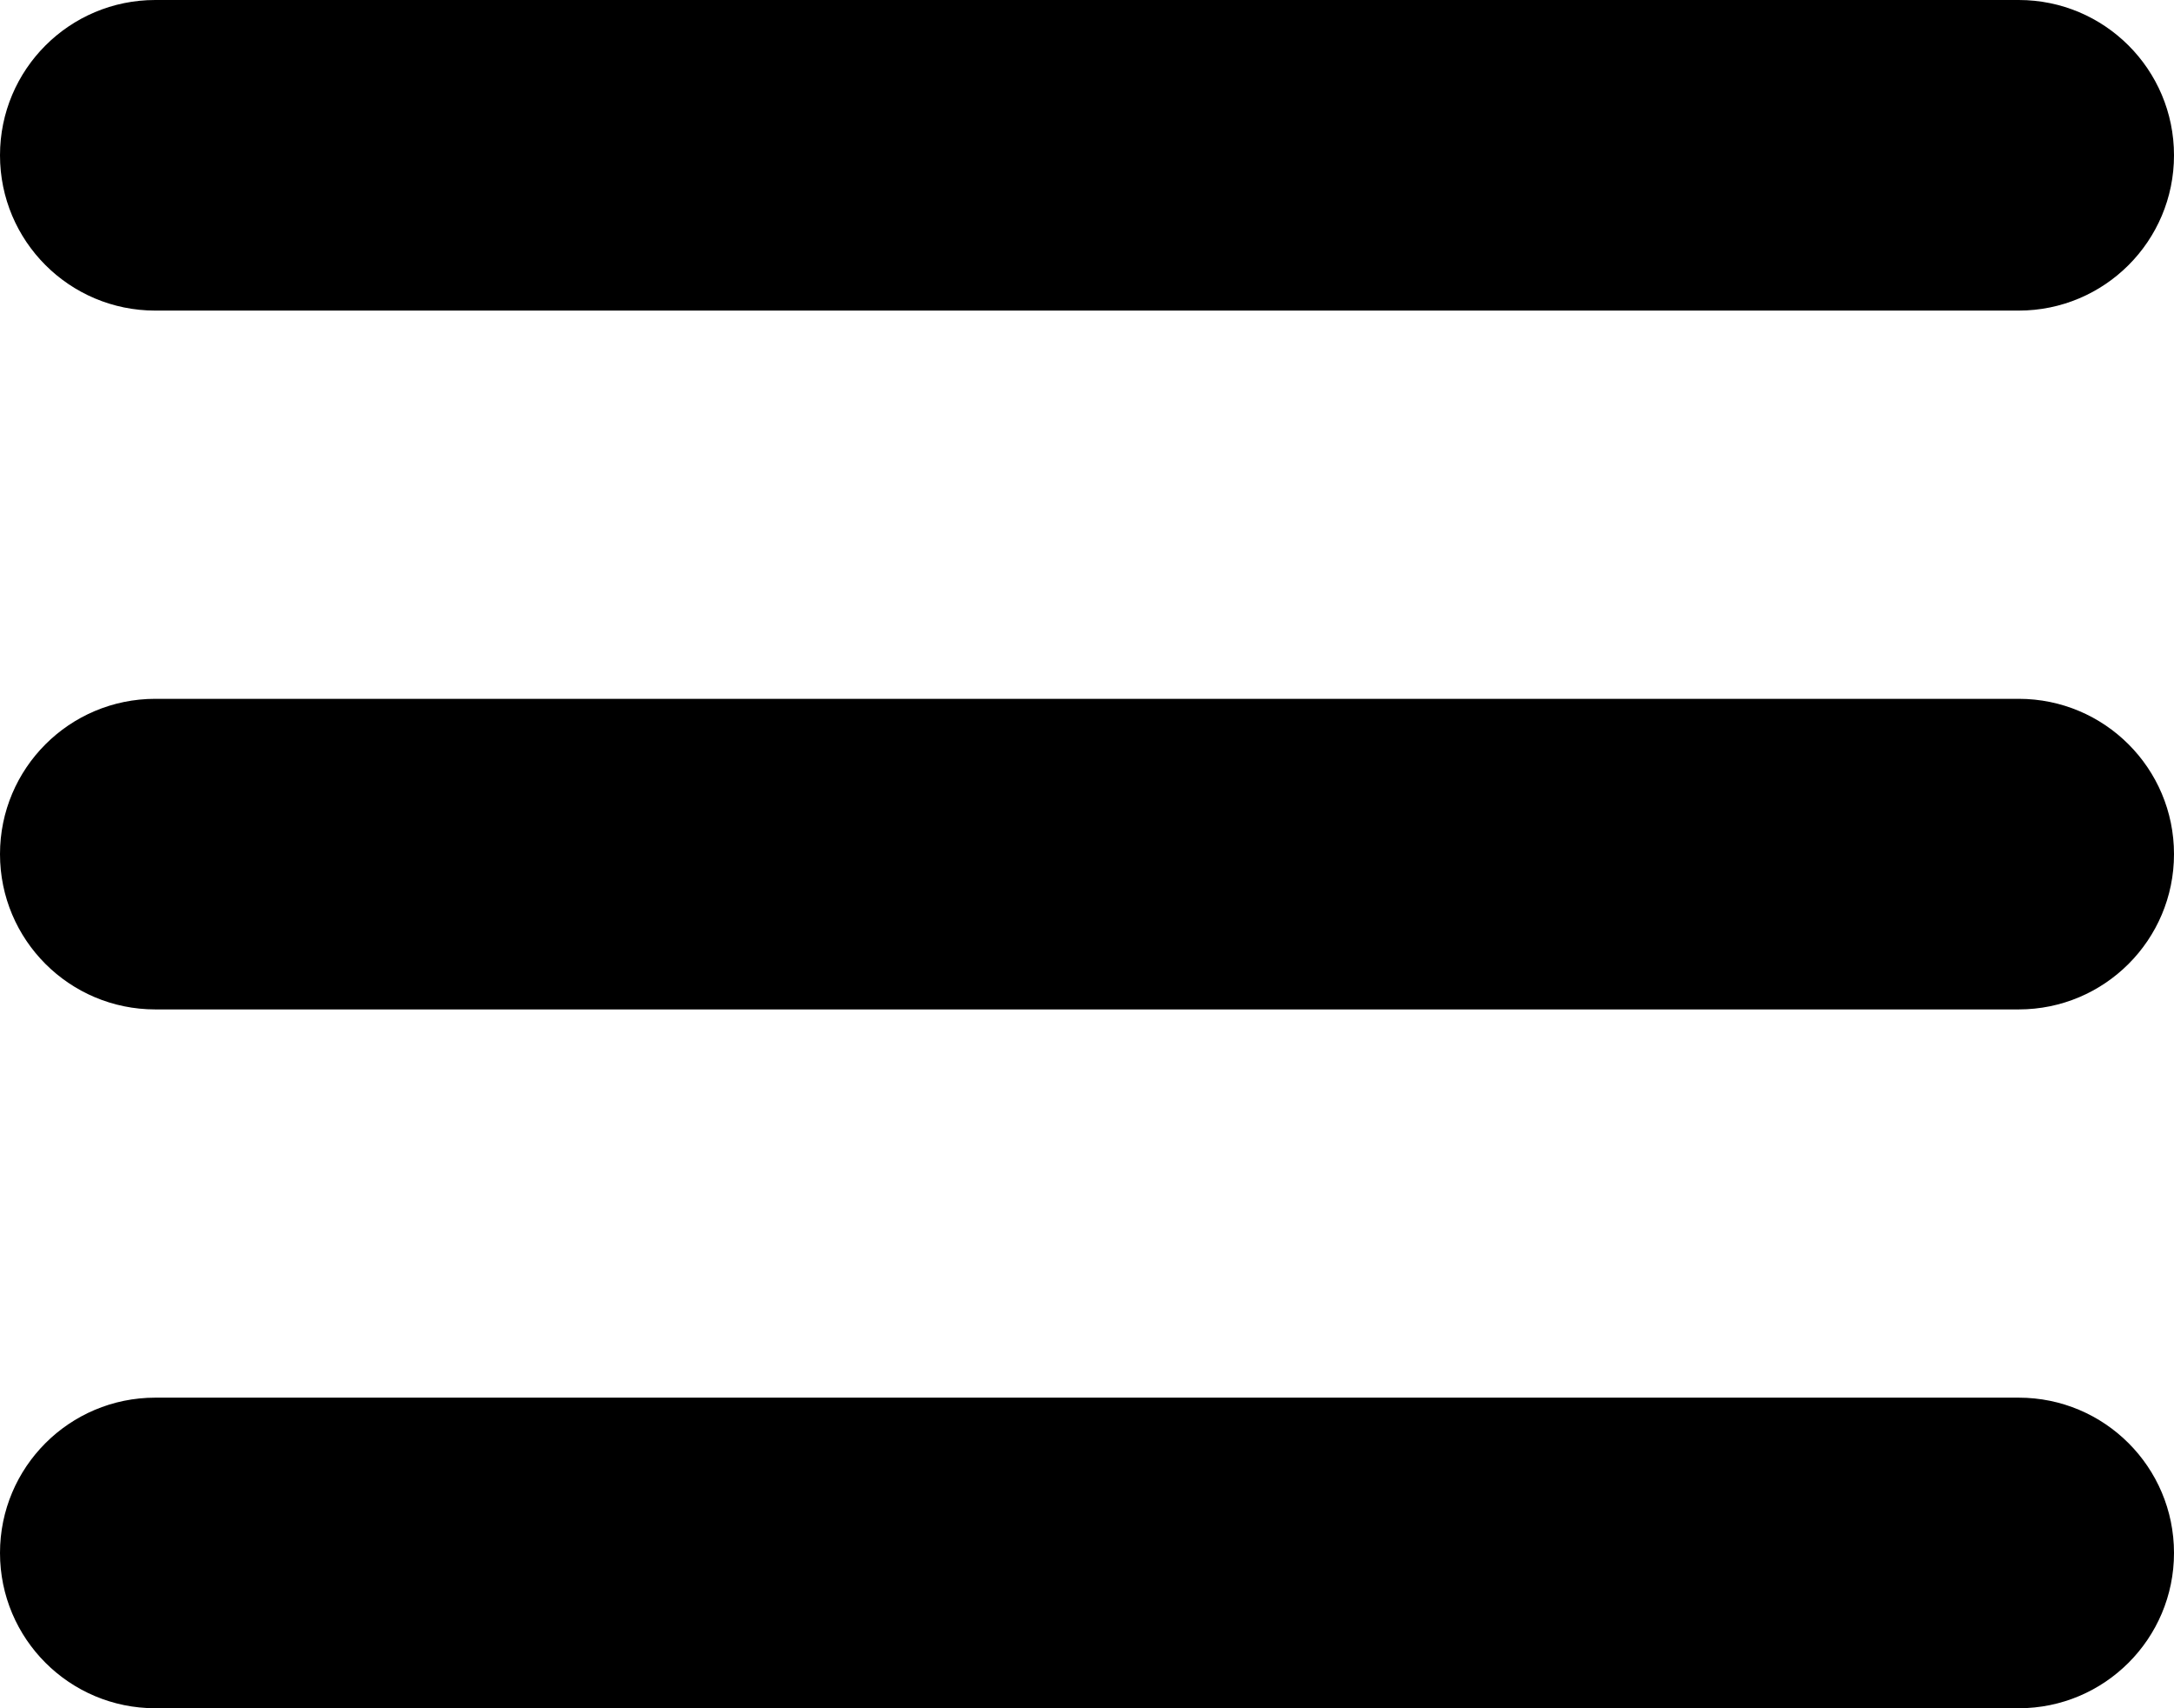 <svg width="28" height="22" viewBox="0 0 28 22" fill="none" xmlns="http://www.w3.org/2000/svg">
    <path fill-rule="evenodd" clip-rule="evenodd" d="M28 2C28 3.105 27.105 4 26 4H2C0.895 4 0 3.105 0 2C0 0.895 0.895 0 2 0H26C27.105 0 28 0.895 28 2Z" fill="black" />
    <path fill-rule="evenodd" clip-rule="evenodd" d="M28 11C28 12.105 27.105 13 26 13H2C0.895 13 0 12.105 0 11C0 9.895 0.895 9 2 9H26C27.105 9 28 9.895 28 11Z" fill="black" />
    <path fill-rule="evenodd" clip-rule="evenodd" d="M28 20C28 21.105 27.105 22 26 22H2C0.895 22 0 21.105 0 20C0 18.895 0.895 18 2 18H26C27.105 18 28 18.895 28 20Z" fill="black" />
</svg>
    